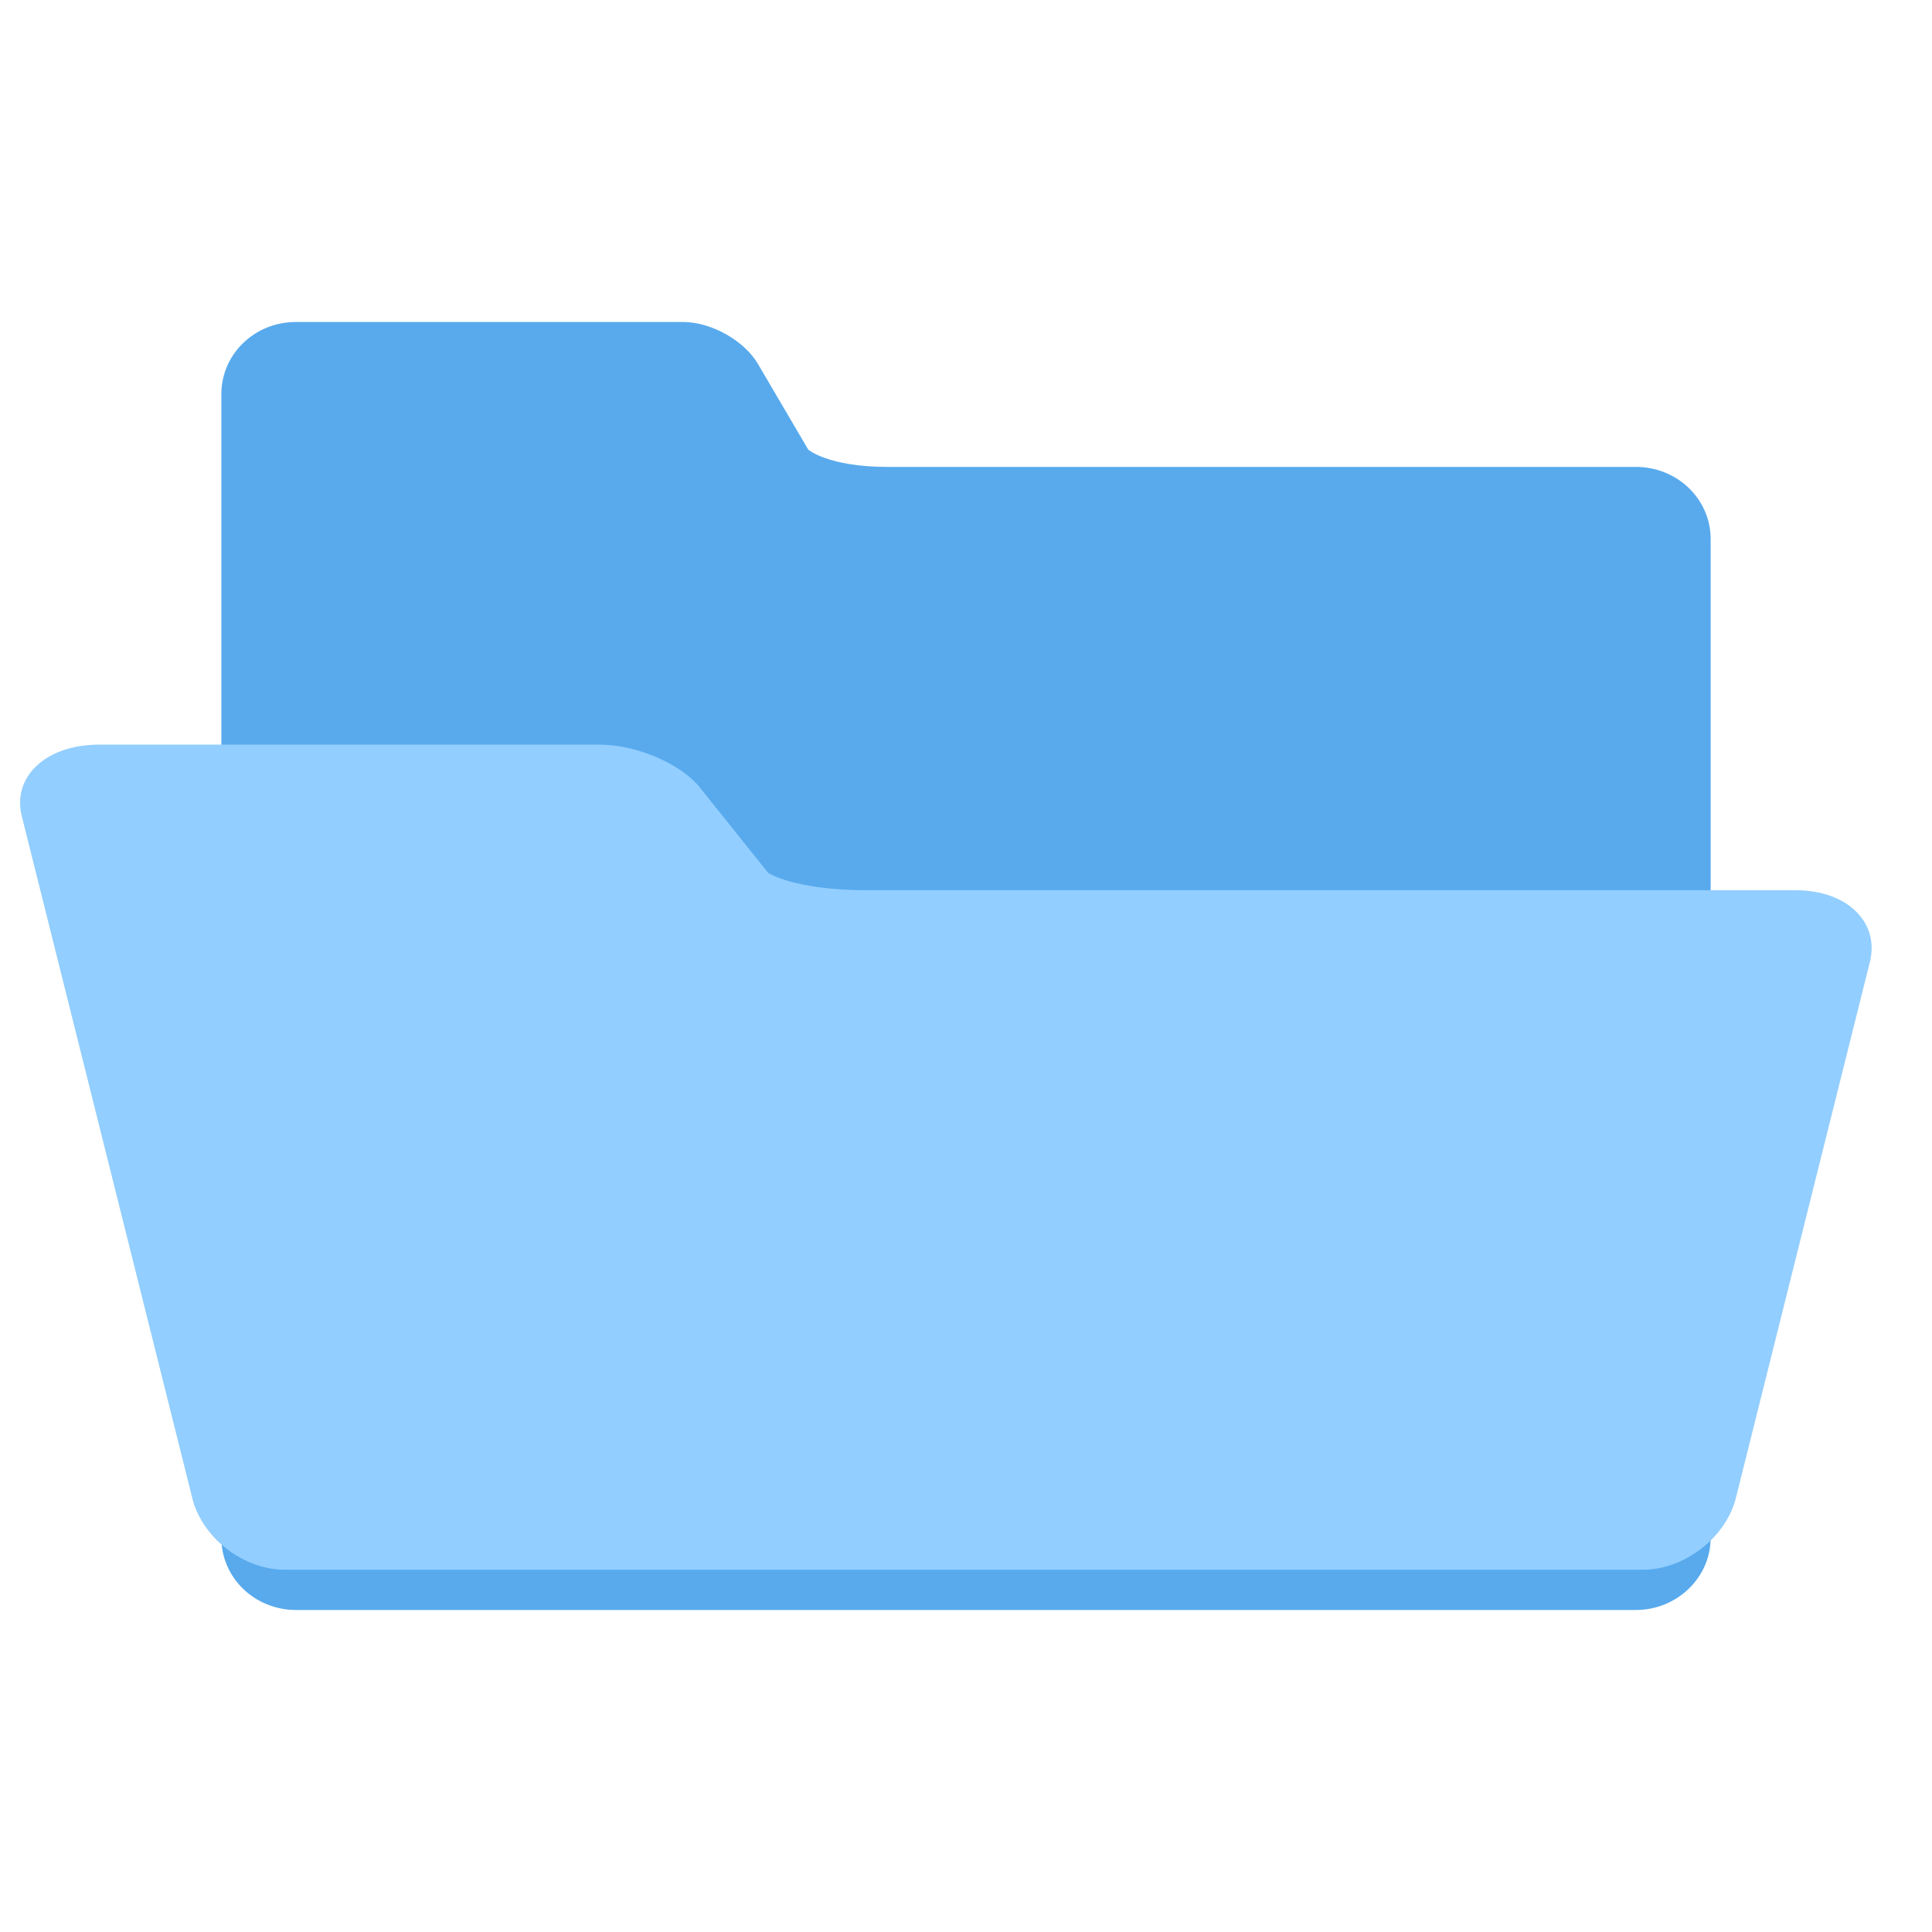 <svg height="96" viewBox="0 0 96 96" width="96" xmlns="http://www.w3.org/2000/svg"><g fill="none" transform="translate(.667 16)"><path d="m43.441 7.2h37.173c2.072 0 3.72 1.606 3.72 3.583v49.634c0 1.963-1.665 3.583-3.72 3.583h-66.561c-2.072 0-3.72-1.606-3.72-3.583v-56.834c0-1.992 1.655-3.583 3.7-3.583h19.252c1.391 0 3.032.929 3.705 2.076l2.504 4.265s.987.859 3.947.859z" fill="#58aaed"/><path d="m42.449 28.235h46.114c2.57 0 4.192 1.613 3.674 3.601l-6.641 26.563c-.472 1.973-2.548 3.601-4.631 3.601h-67.467c-2.1 0-4.15-1.613-4.621-3.601l-8.45-33.798c-.527-2.002 1.189-3.601 3.831-3.601h24.876c1.798 0 3.99.933 4.939 2.086l3.431 4.286s1.271.863 4.943.863z" fill="#92ceff"/></g></svg>